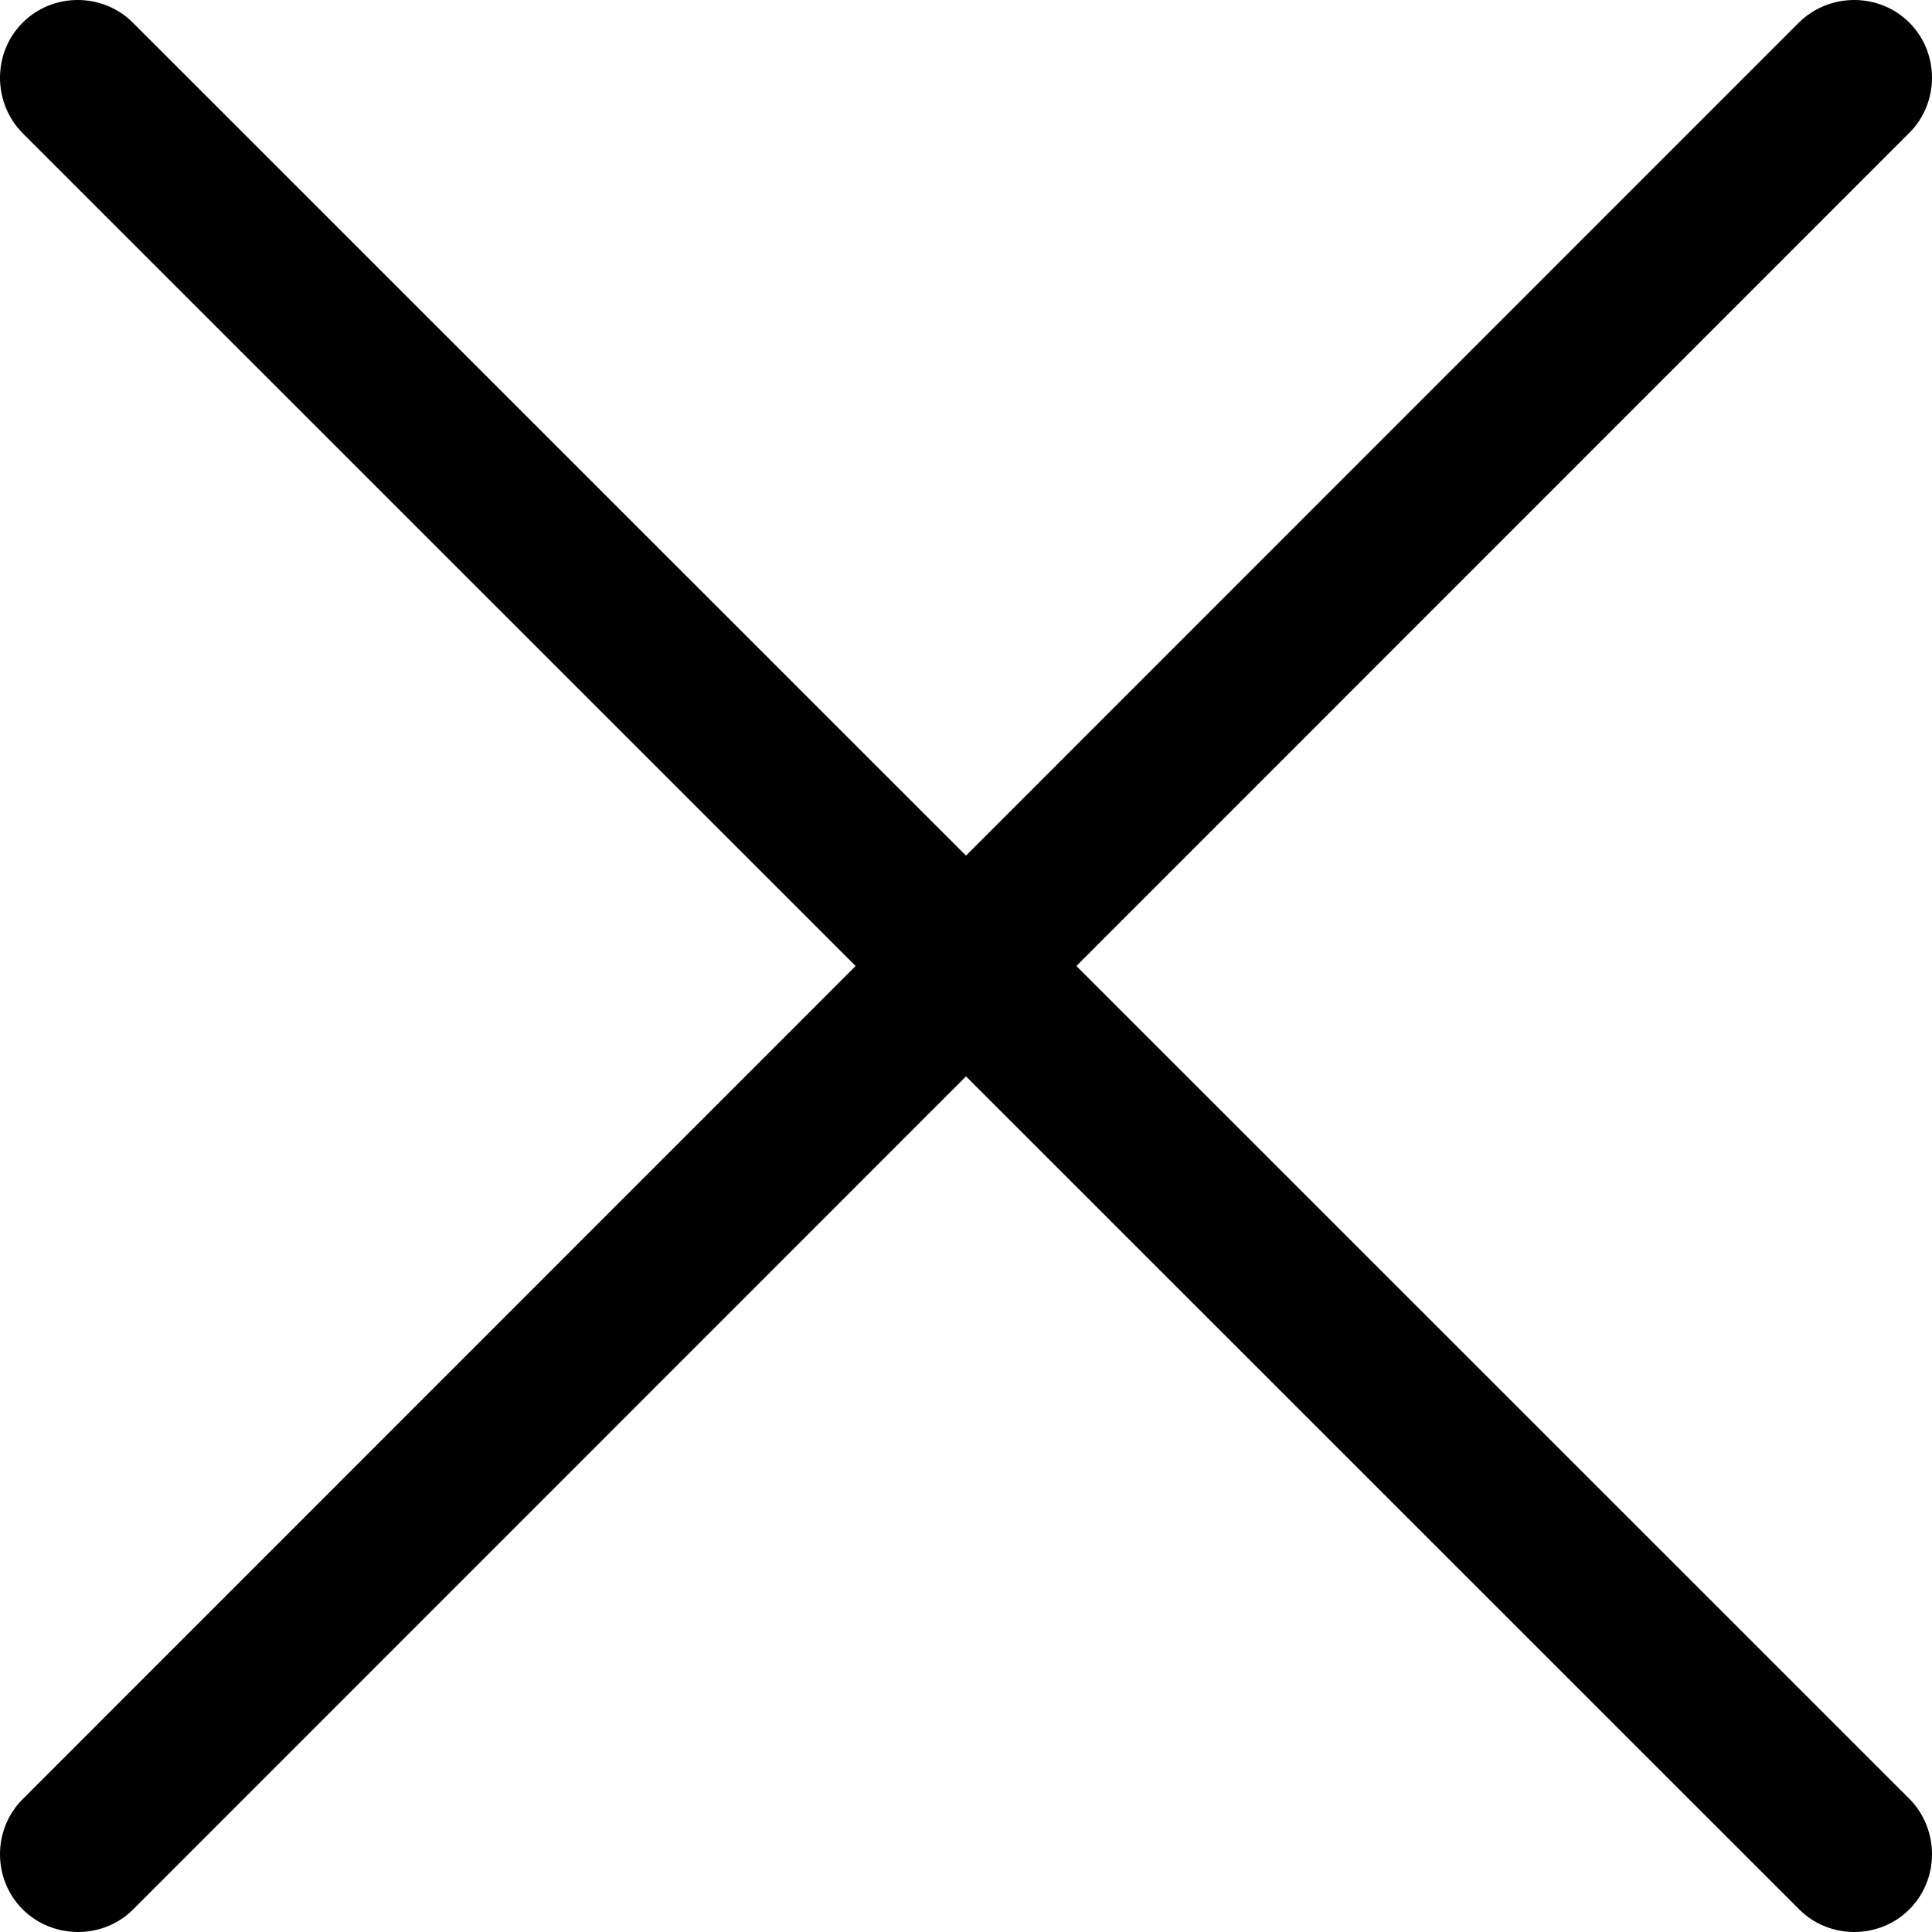<svg xmlns="http://www.w3.org/2000/svg" viewBox="0 0 512 512">
    <path d="M506 6c-8-8-21.2-8-29.3 0L6 476.8c-8 8-8 21.2 0 29.2 4 4 9.4 6 14.7 6 5.3 0 10.6-2 14.6-6L506 35.2c8-8 8-21.2 0-29.2z"/>
    <path d="M506 476.7L35.2 6C27.2-2 14-2 6 6s-8 21.2 0 29.3L476.8 506c4 4 9.3 6 14.6 6 5.3 0 10.6-2 14.6-6 8-8 8-21.2 0-29.3z"/>
</svg>
